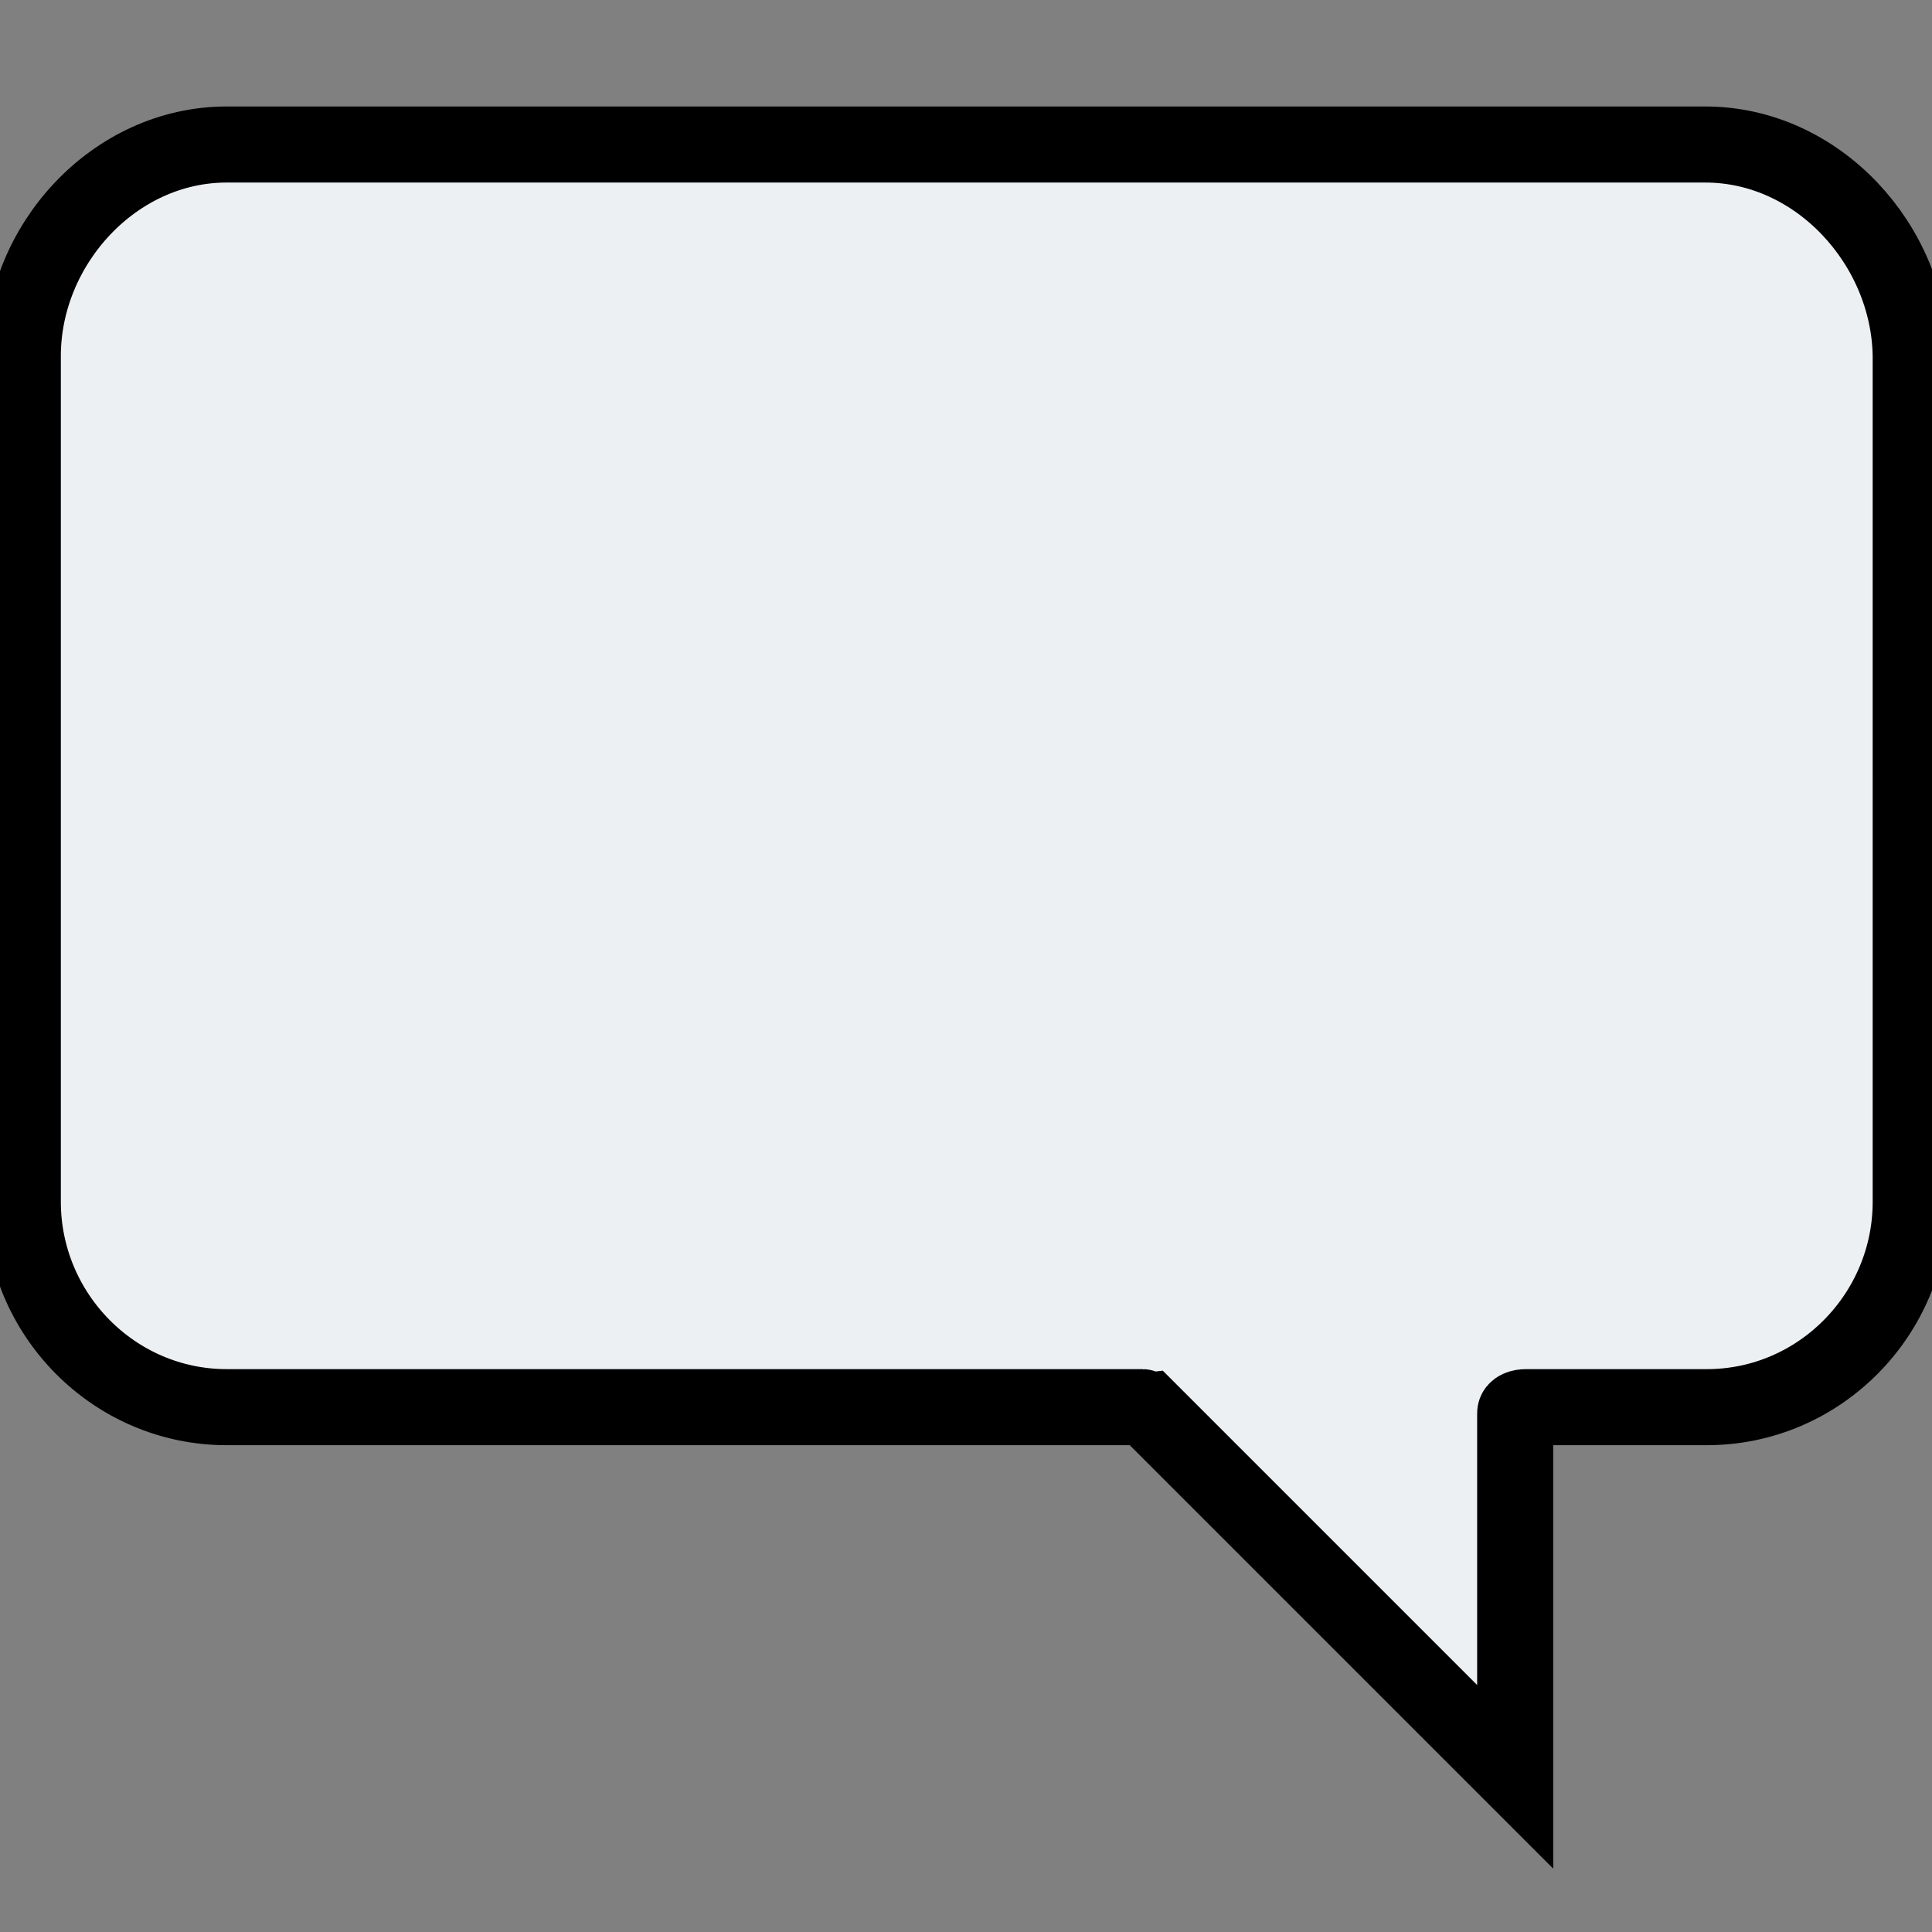 <?xml version="1.0" encoding="iso-8859-1"?>
<!-- Uploaded to: SVG Repo, www.svgrepo.com, Generator: SVG Repo Mixer Tools -->
<svg version="1.1" id="Layer_1" xmlns="http://www.w3.org/2000/svg" xmlns:xlink="http://www.w3.org/1999/xlink"
	 viewBox="0 0 508 508" xml:space="preserve">
<rect x="0" y="0" width="508" height="508" fill="#808080" stroke="none"/>
<path style="fill:#ecf0f3;" stroke="#000000" stroke-width="20" d="M448.4,38H59.6C30,38,6,64.4,6,93.6V316c0,29.6,24,54,53.6,54h240.8c0.4,0,0.8,0.4,1.2,0.4l96.8,96.8
    v-95.6c0-1.2,1.6-1.6,2.8-1.6h47.6c29.6,0,53.6-24.4,53.6-54V93.6C502,64.4,478,38,448.4,38z"/>
</svg>